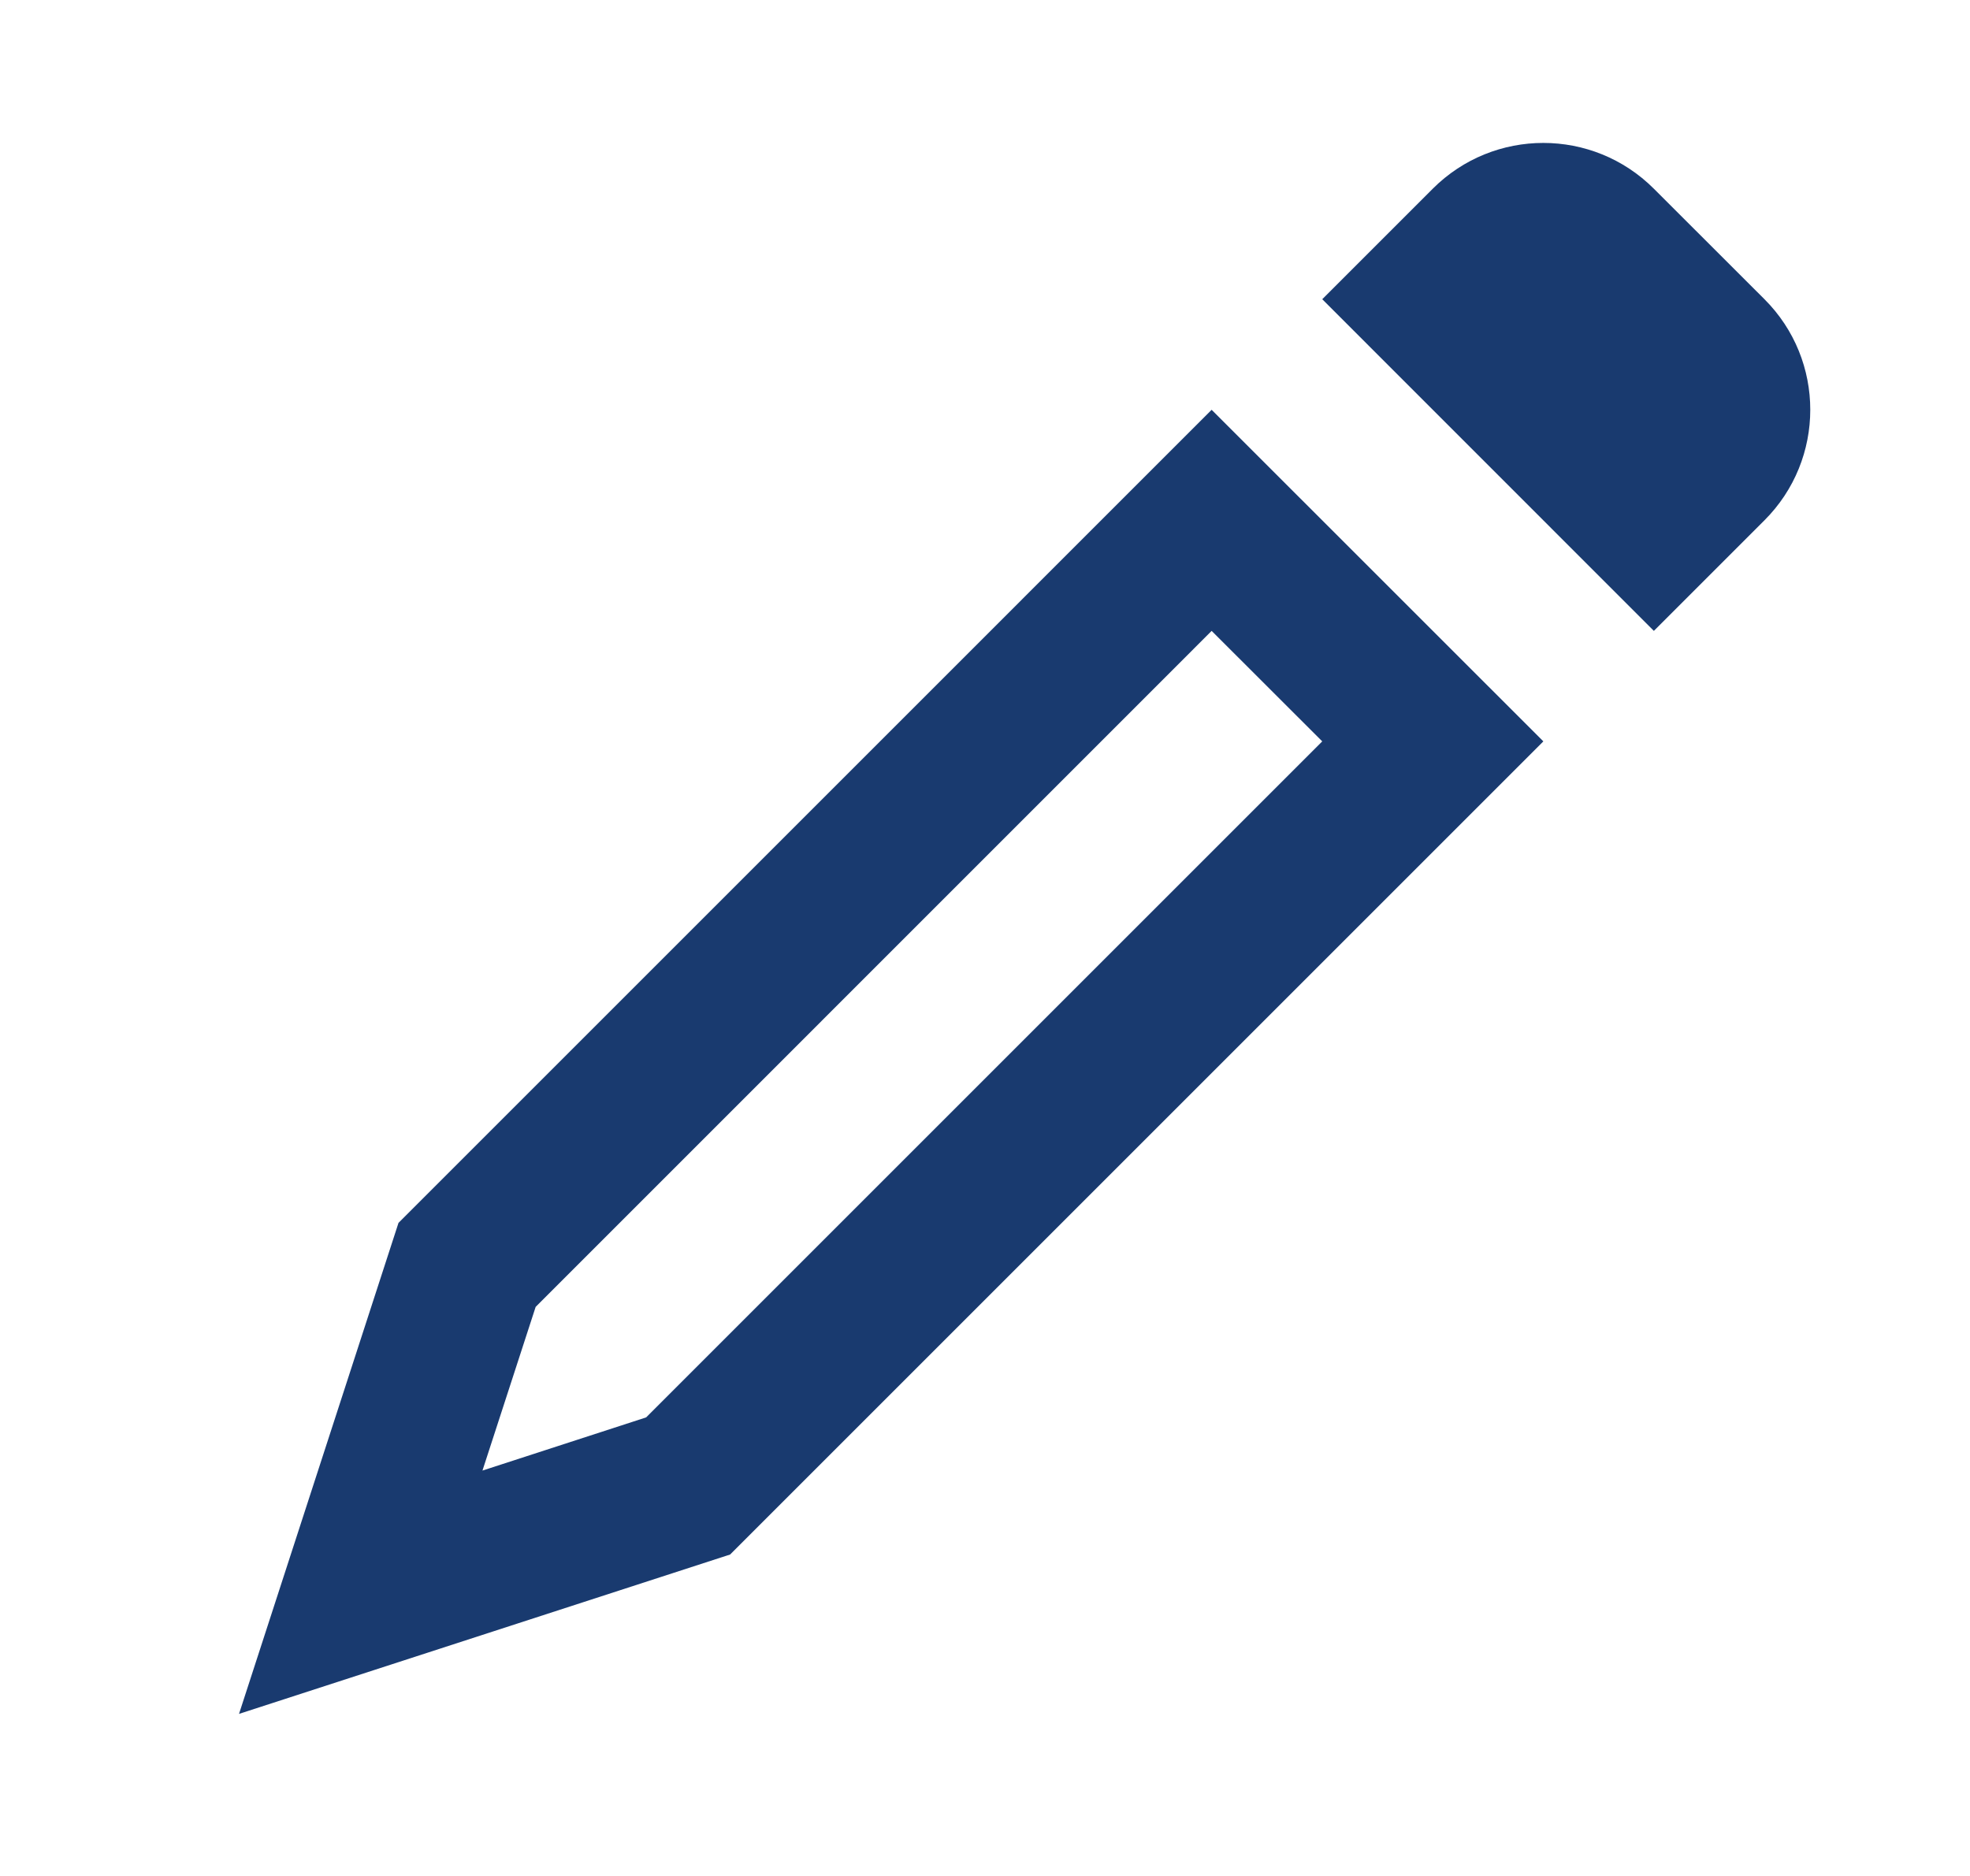 <svg className='w-5 h-5' viewBox="0 0 21 20" fill="none" xmlns="http://www.w3.org/2000/svg">
<path fill-rule="evenodd" clip-rule="evenodd" d="M14.095 7.904L12.916 6.726L5.71 13.933L5.143 15.678L6.888 15.111L14.095 7.904ZM7.783 16.573L2.548 18.272L4.248 13.037L12.916 4.369L16.452 7.904L7.783 16.573Z" fill="#193A6F"/>
<path fill-rule="evenodd" clip-rule="evenodd" d="M17.63 2.012C16.979 1.361 15.924 1.361 15.273 2.012L14.095 3.19L17.63 6.726L18.809 5.547C19.46 4.896 19.46 3.841 18.809 3.19L17.63 2.012Z" fill="#193A6F"/>
</svg>
